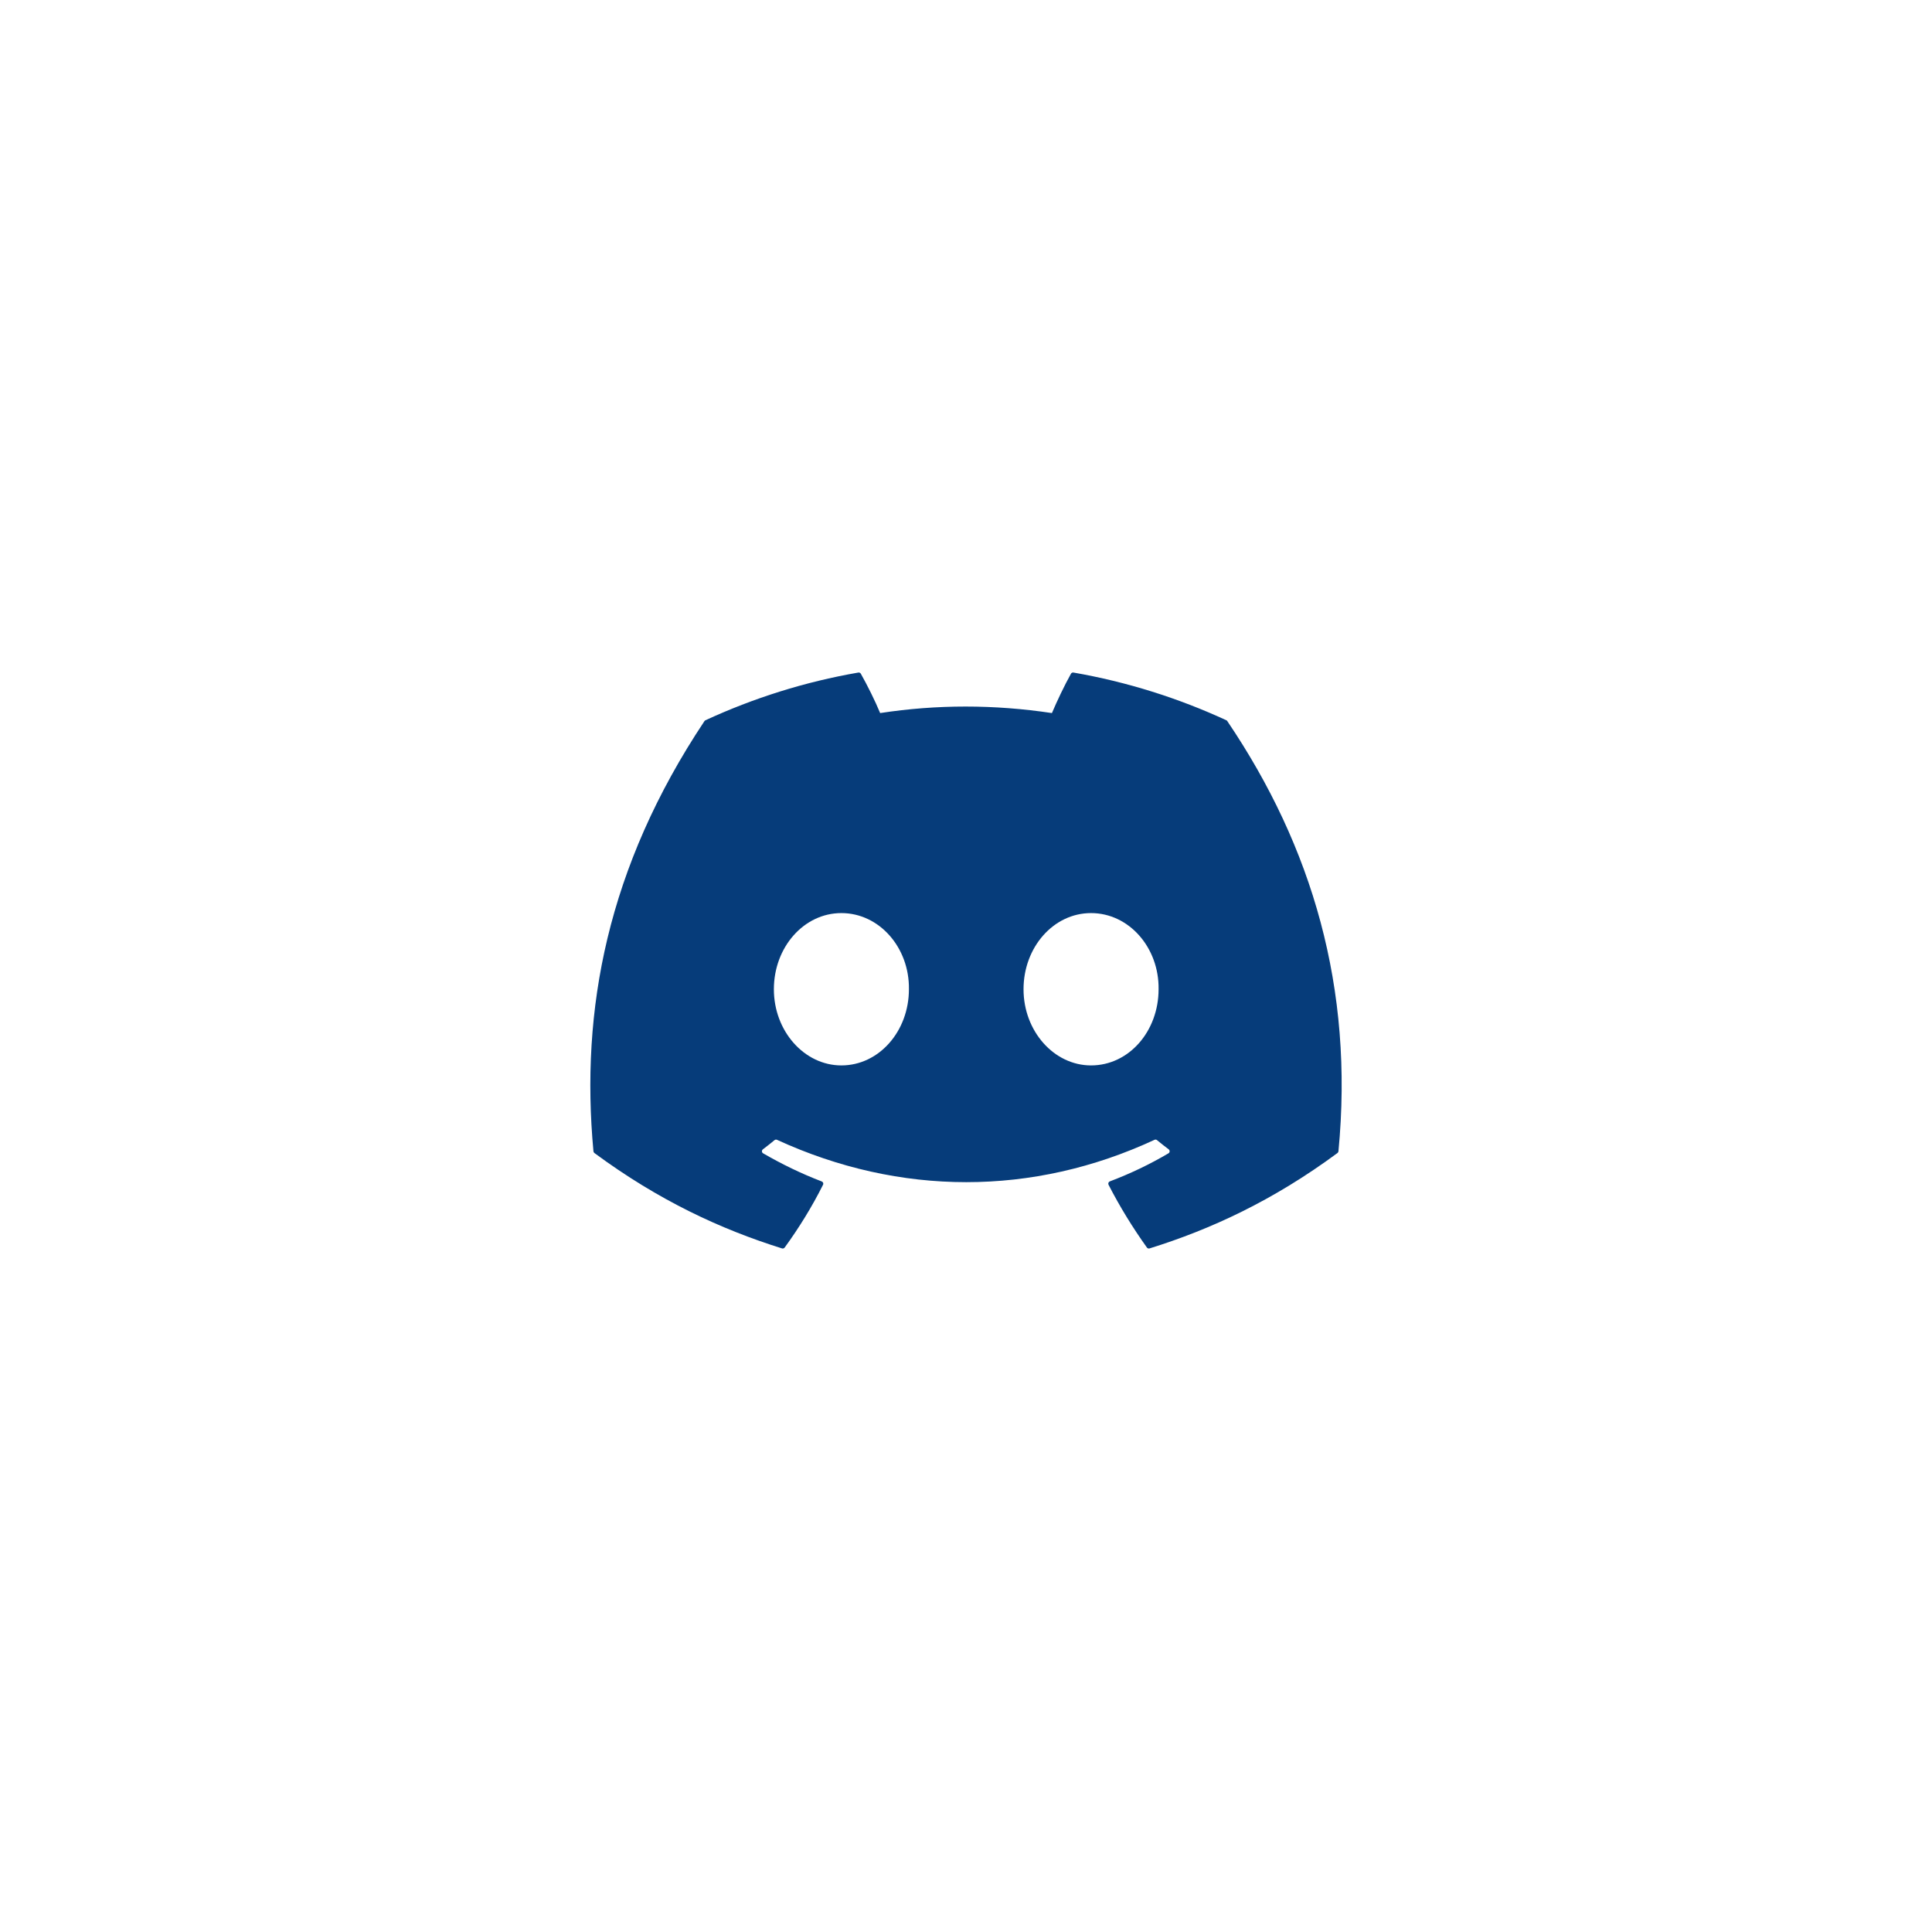 <svg width="72" height="72" viewBox="0 0 72 72" fill="none" xmlns="http://www.w3.org/2000/svg">
<path d="M45.739 26.875C48.902 31.554 50.463 36.831 49.88 42.905C49.877 42.931 49.864 42.955 49.843 42.97C47.448 44.739 45.128 45.813 42.84 46.525C42.822 46.531 42.803 46.53 42.786 46.524C42.768 46.518 42.753 46.507 42.742 46.492C42.213 45.752 41.733 44.972 41.312 44.153C41.288 44.105 41.31 44.046 41.36 44.027C42.123 43.738 42.848 43.392 43.545 42.981C43.6 42.949 43.604 42.87 43.553 42.832C43.405 42.721 43.258 42.605 43.118 42.489C43.092 42.467 43.057 42.463 43.027 42.477C38.498 44.582 33.537 44.582 28.955 42.477C28.925 42.464 28.89 42.469 28.864 42.49C28.724 42.606 28.577 42.721 28.431 42.832C28.38 42.87 28.384 42.949 28.439 42.981C29.137 43.384 29.862 43.738 30.624 44.029C30.673 44.048 30.697 44.105 30.672 44.153C30.261 44.973 29.78 45.753 29.242 46.493C29.219 46.523 29.18 46.536 29.144 46.525C26.867 45.813 24.547 44.739 22.152 42.97C22.132 42.955 22.118 42.93 22.116 42.904C21.628 37.65 22.622 32.329 26.252 26.875C26.261 26.86 26.274 26.849 26.29 26.842C28.076 26.017 29.989 25.41 31.989 25.064C32.025 25.058 32.062 25.075 32.081 25.108C32.328 25.548 32.61 26.112 32.801 26.574C34.909 26.25 37.05 26.25 39.202 26.574C39.394 26.122 39.666 25.548 39.912 25.108C39.921 25.092 39.934 25.079 39.951 25.071C39.968 25.063 39.986 25.061 40.004 25.064C42.005 25.412 43.918 26.018 45.703 26.842C45.719 26.849 45.732 26.86 45.739 26.875ZM33.873 36.866C33.895 35.313 32.769 34.028 31.356 34.028C29.955 34.028 28.84 35.302 28.84 36.866C28.84 38.431 29.977 39.705 31.356 39.705C32.758 39.705 33.873 38.431 33.873 36.866ZM43.177 36.866C43.199 35.313 42.073 34.028 40.66 34.028C39.259 34.028 38.144 35.302 38.144 36.866C38.144 38.431 39.281 39.705 40.66 39.705C42.073 39.705 43.177 38.431 43.177 36.866Z" fill="#063C7A"/>
</svg>
